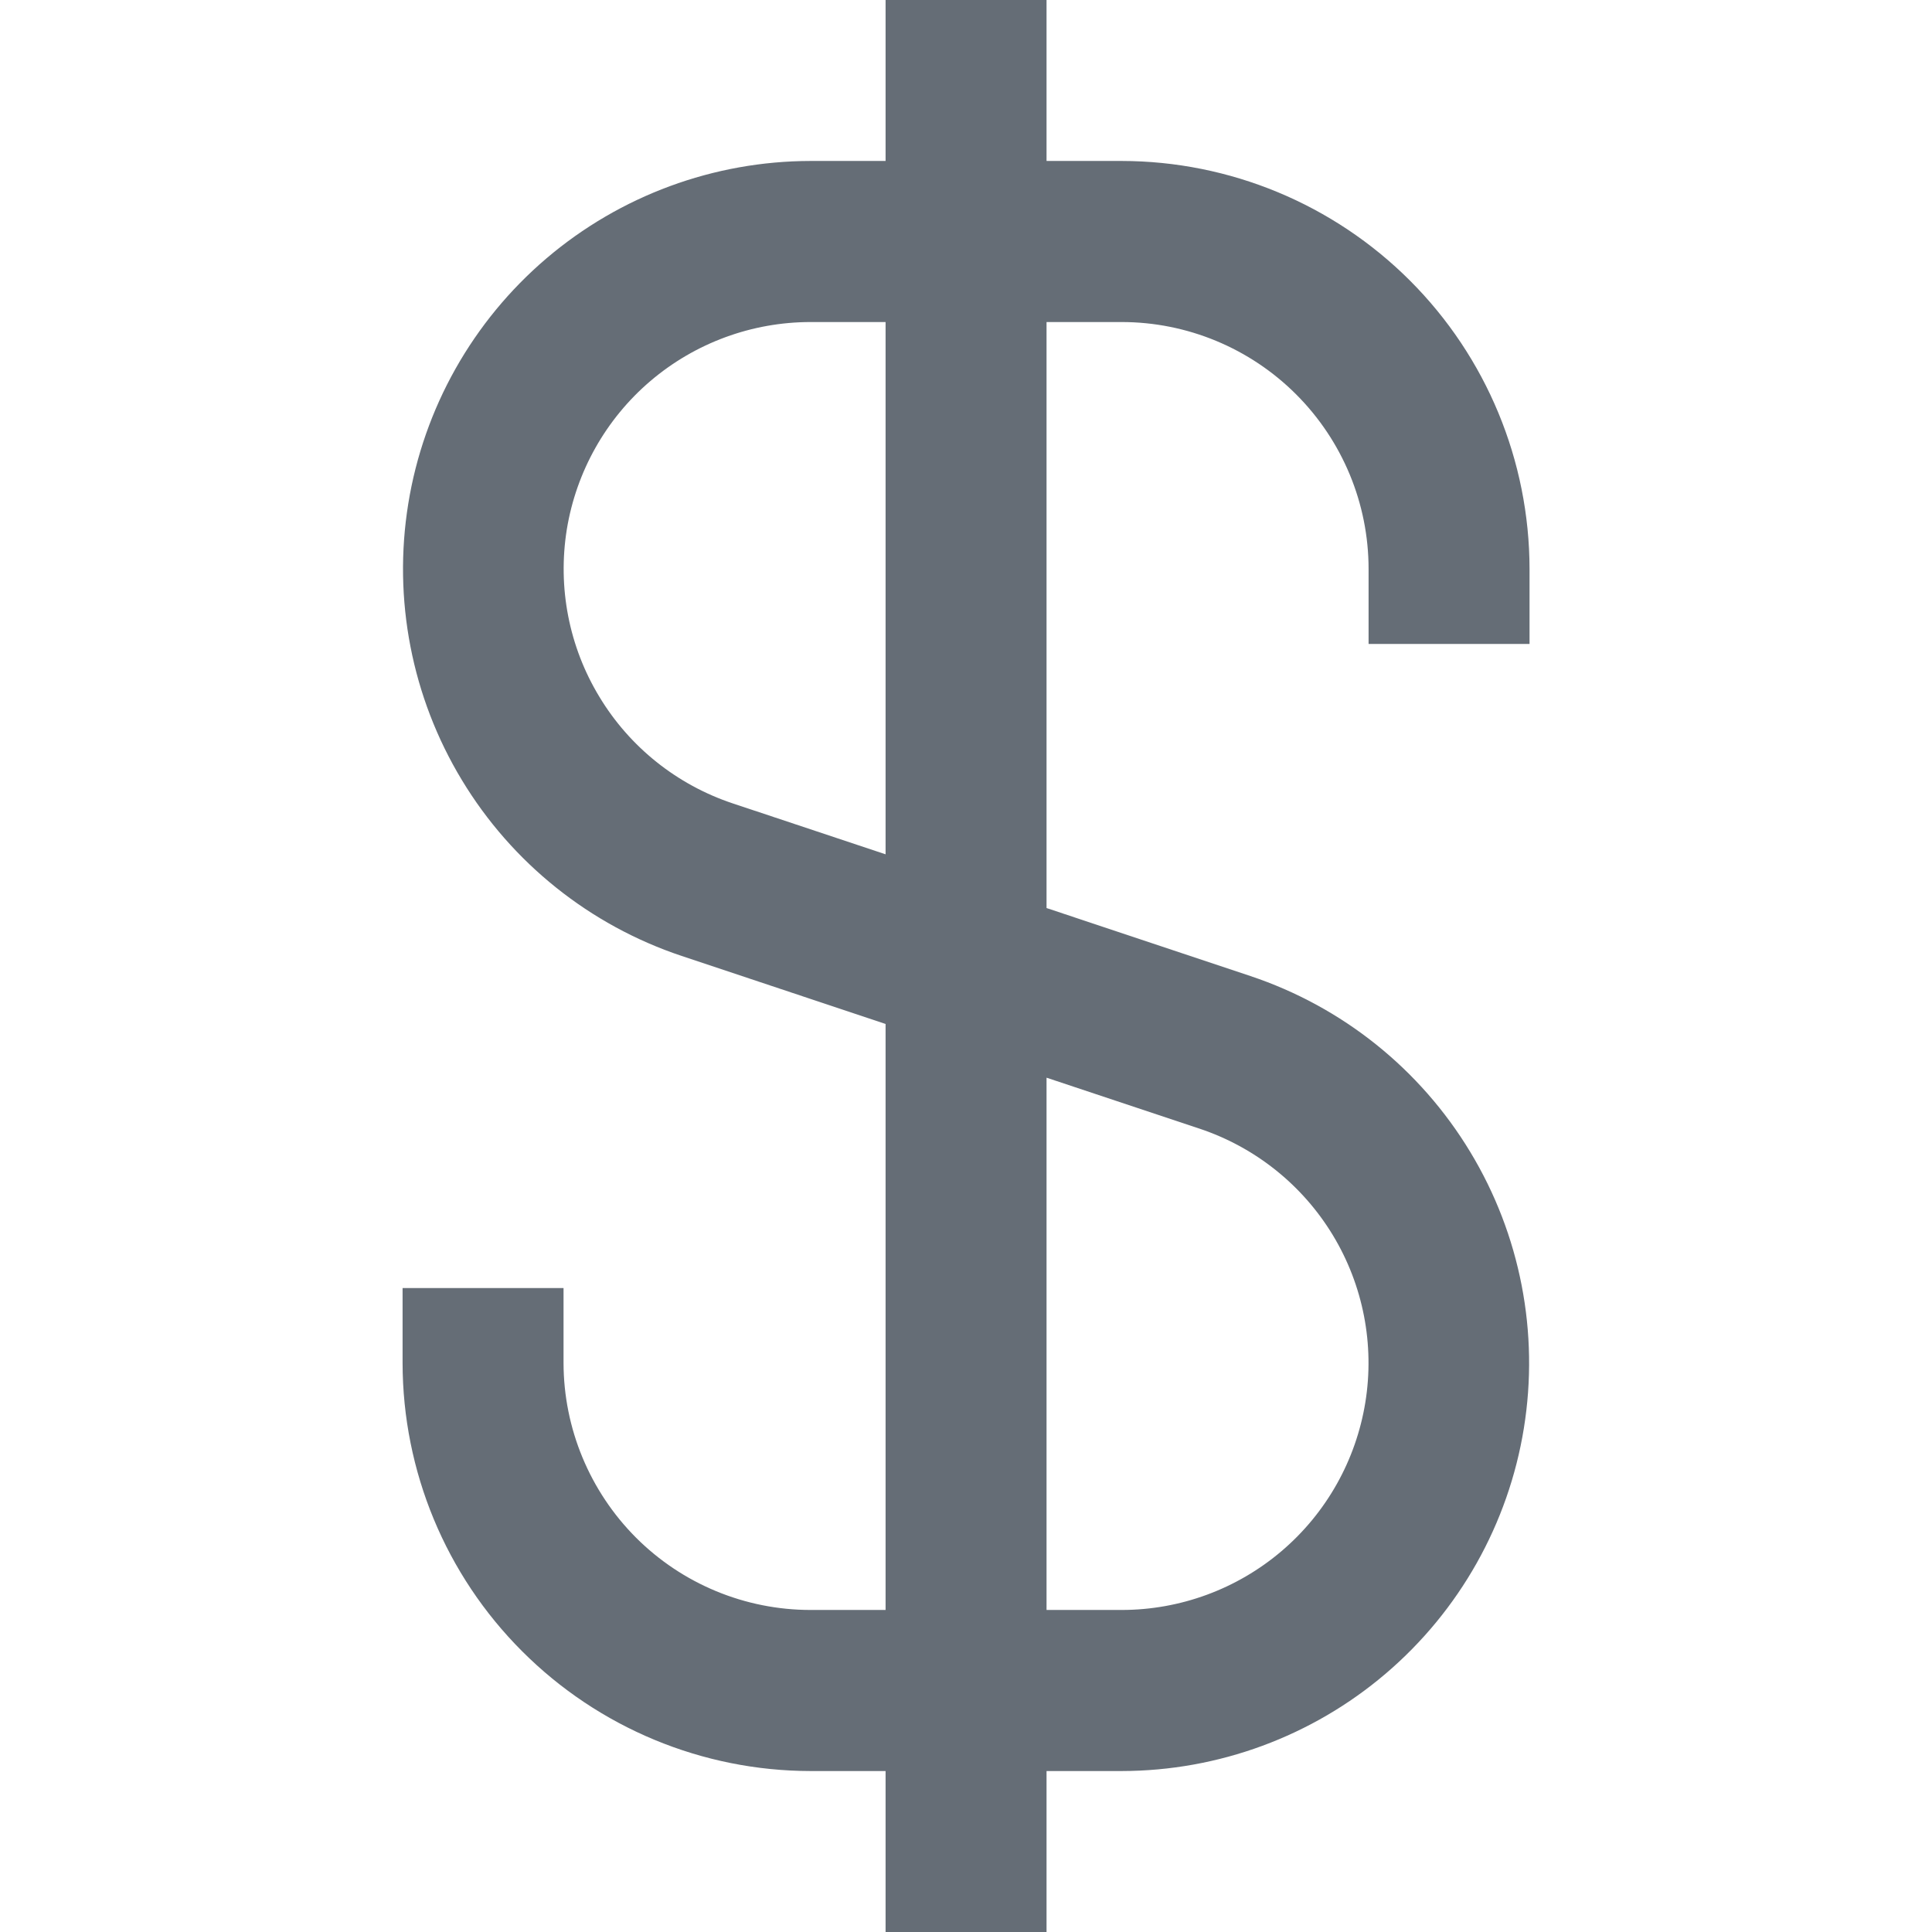 <svg width="16" height="16" viewBox="0 0 16 16" fill="none" xmlns="http://www.w3.org/2000/svg">
<g clip-path="url(#clip0_808_5494)">
<path d="M12.667 5.333V4.712C12.666 3.816 12.31 2.957 11.677 2.324C11.043 1.69 10.184 1.334 9.289 1.333H8.667V0H7.334V1.333H6.713C5.911 1.334 5.136 1.62 4.525 2.14C3.915 2.66 3.509 3.38 3.381 4.172C3.253 4.963 3.41 5.774 3.825 6.46C4.24 7.147 4.885 7.663 5.646 7.917L7.334 8.48V13.333H6.713C6.17 13.333 5.65 13.117 5.267 12.734C4.884 12.35 4.668 11.83 4.667 11.288V10.667H3.334V11.288C3.335 12.184 3.691 13.043 4.325 13.676C4.958 14.309 5.817 14.666 6.713 14.667H7.334V16H8.667V14.667H9.289C10.09 14.666 10.866 14.38 11.476 13.86C12.086 13.34 12.492 12.62 12.62 11.828C12.748 11.037 12.591 10.226 12.176 9.54C11.761 8.853 11.116 8.337 10.355 8.083L8.667 7.52V2.667H9.289C9.831 2.667 10.351 2.883 10.734 3.266C11.118 3.65 11.334 4.17 11.334 4.712V5.333H12.667ZM9.934 9.347C10.395 9.501 10.786 9.813 11.038 10.229C11.289 10.644 11.385 11.135 11.307 11.615C11.229 12.094 10.984 12.53 10.614 12.845C10.244 13.16 9.774 13.333 9.289 13.333H8.667V8.925L9.934 9.347ZM7.334 7.075L6.067 6.653C5.606 6.499 5.215 6.187 4.964 5.771C4.712 5.356 4.617 4.865 4.694 4.385C4.772 3.906 5.018 3.469 5.387 3.155C5.757 2.84 6.227 2.667 6.713 2.667H7.334V7.075Z" fill="#656D76"/>
</g>
<defs>
<clipPath id="clip0_808_5494">
<rect width="16" height="16" fill="white"/>
</clipPath>
</defs>
</svg>
